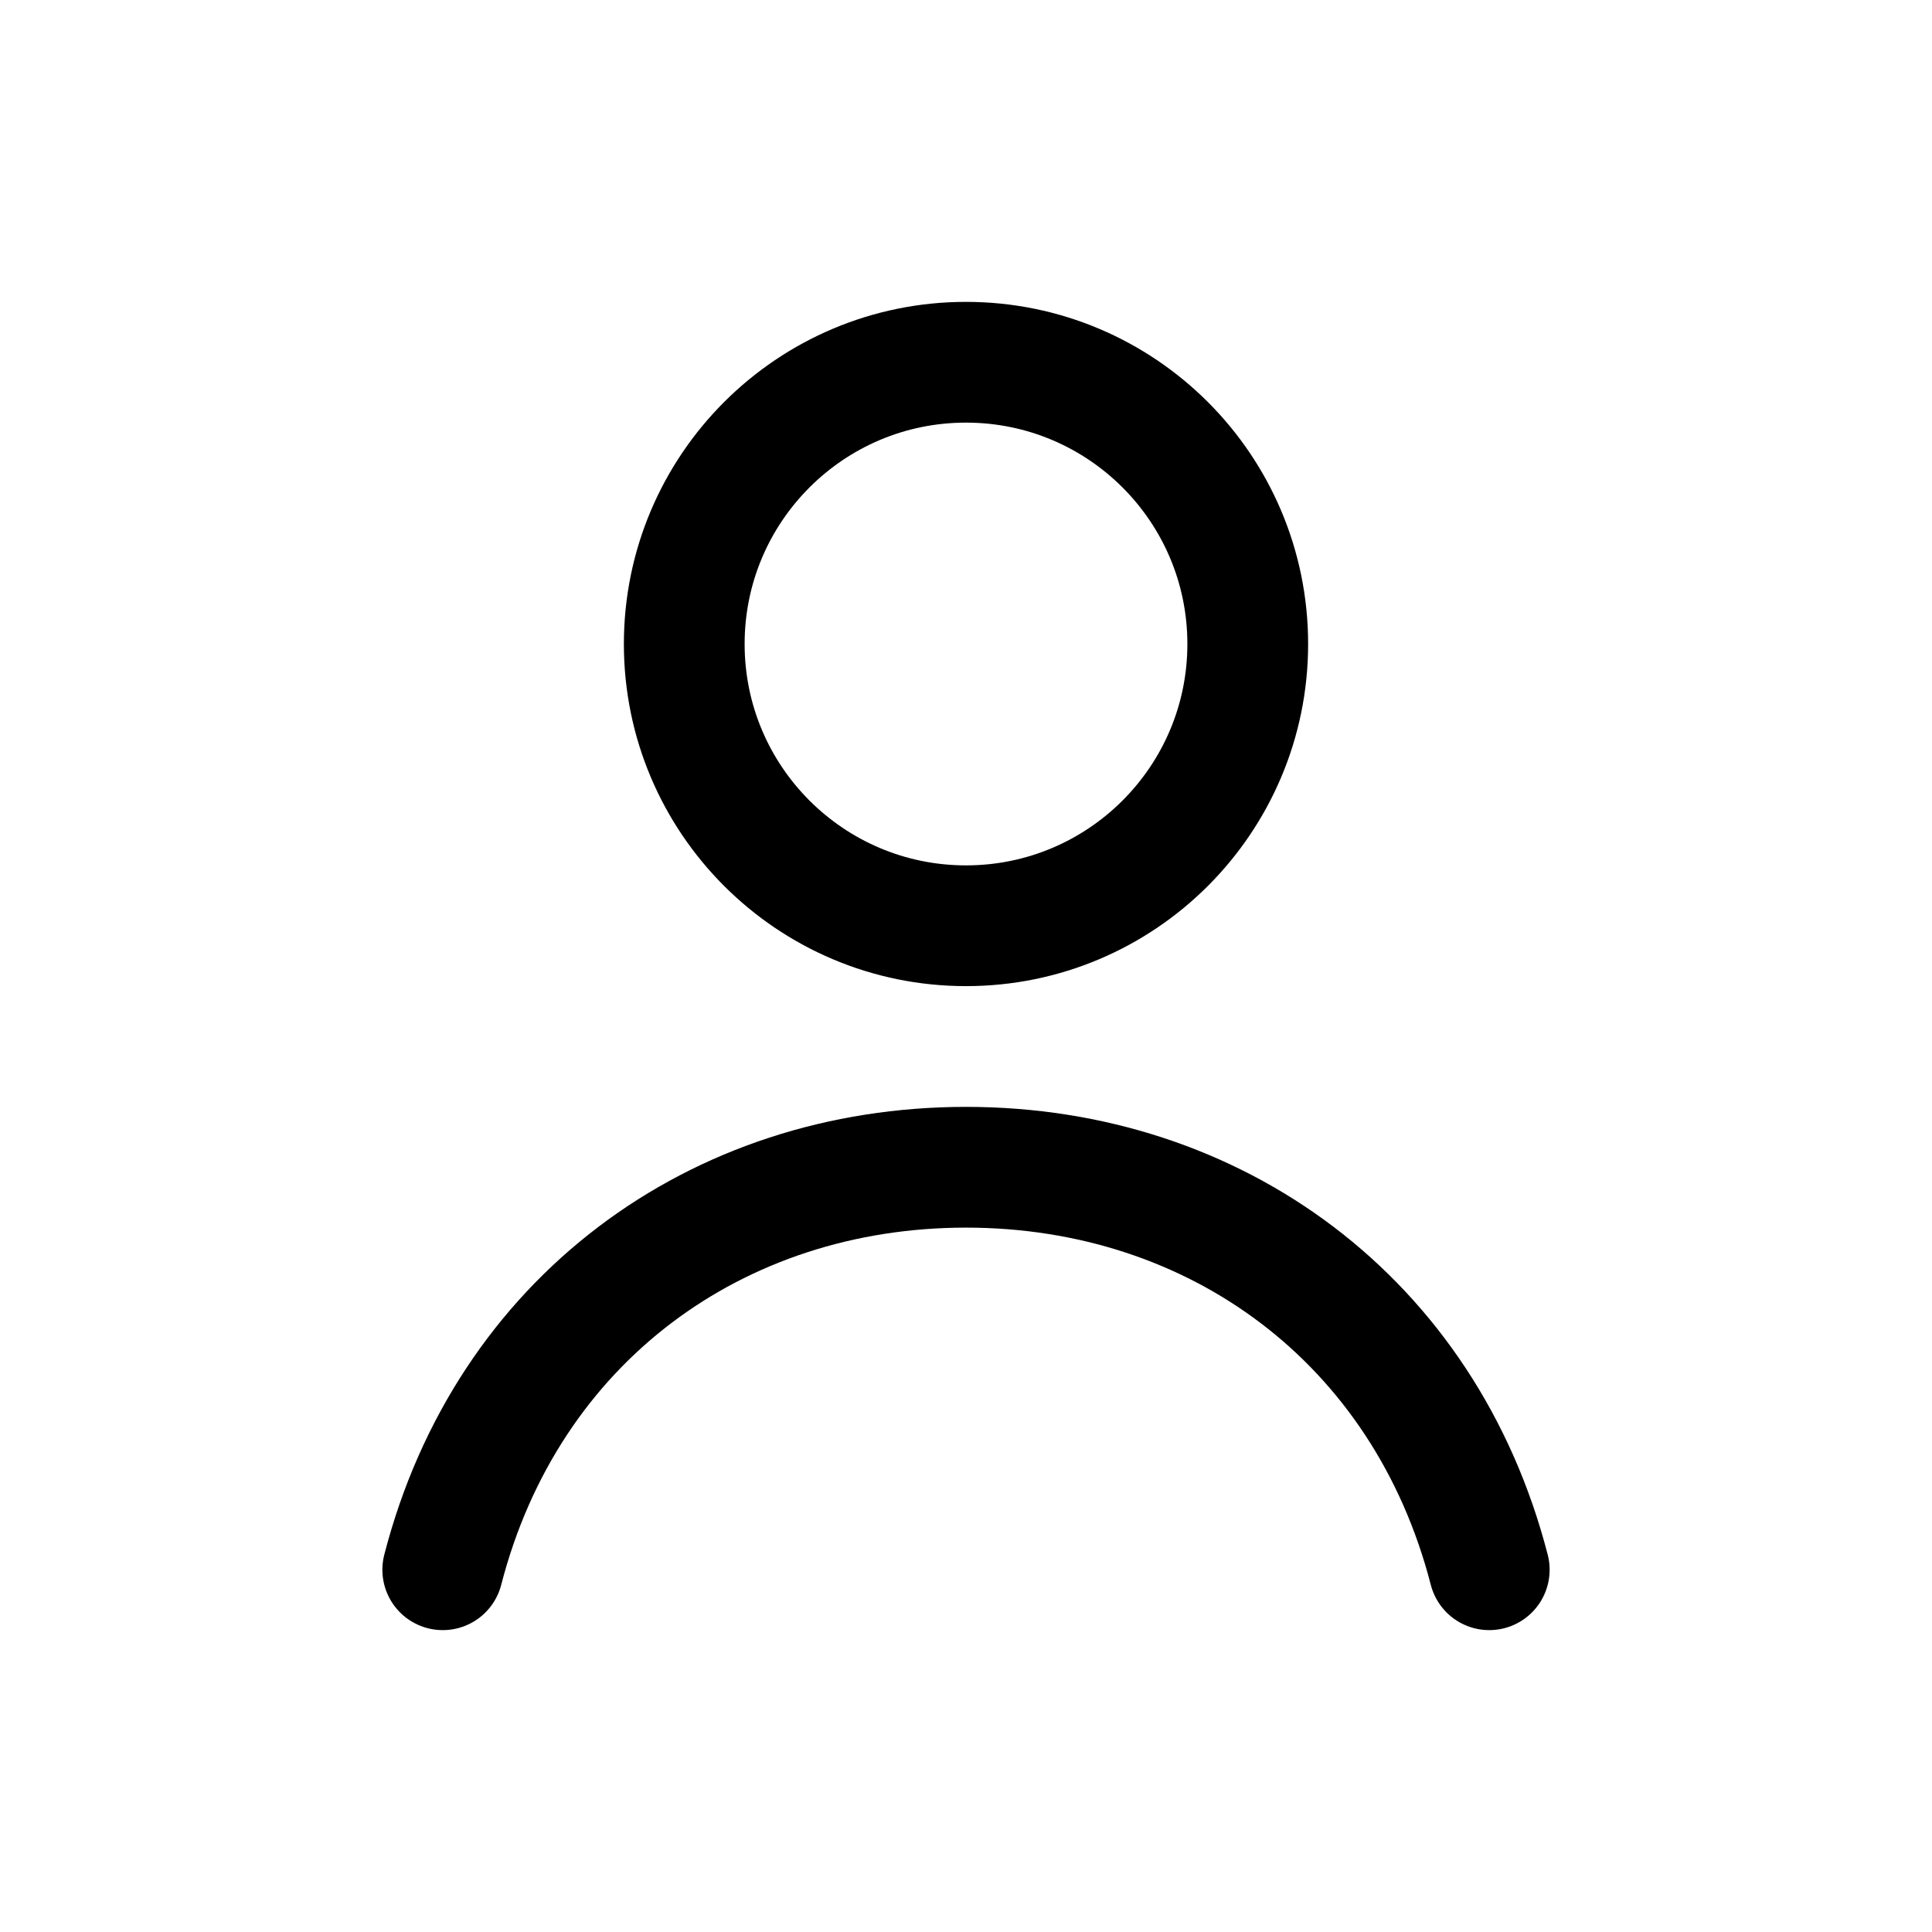 <svg viewBox="0 0 24 24" xmlns="http://www.w3.org/2000/svg" fill="none" stroke="currentColor" stroke-width="1.5" stroke-linecap="round" stroke-linejoin="round">
  <circle cx="12" cy="8" r="3.5"/>
  <path d="M5.5 19.5c.8-3.1 3.4-5 6.5-5s5.7 1.9 6.5 5"/>
</svg>

